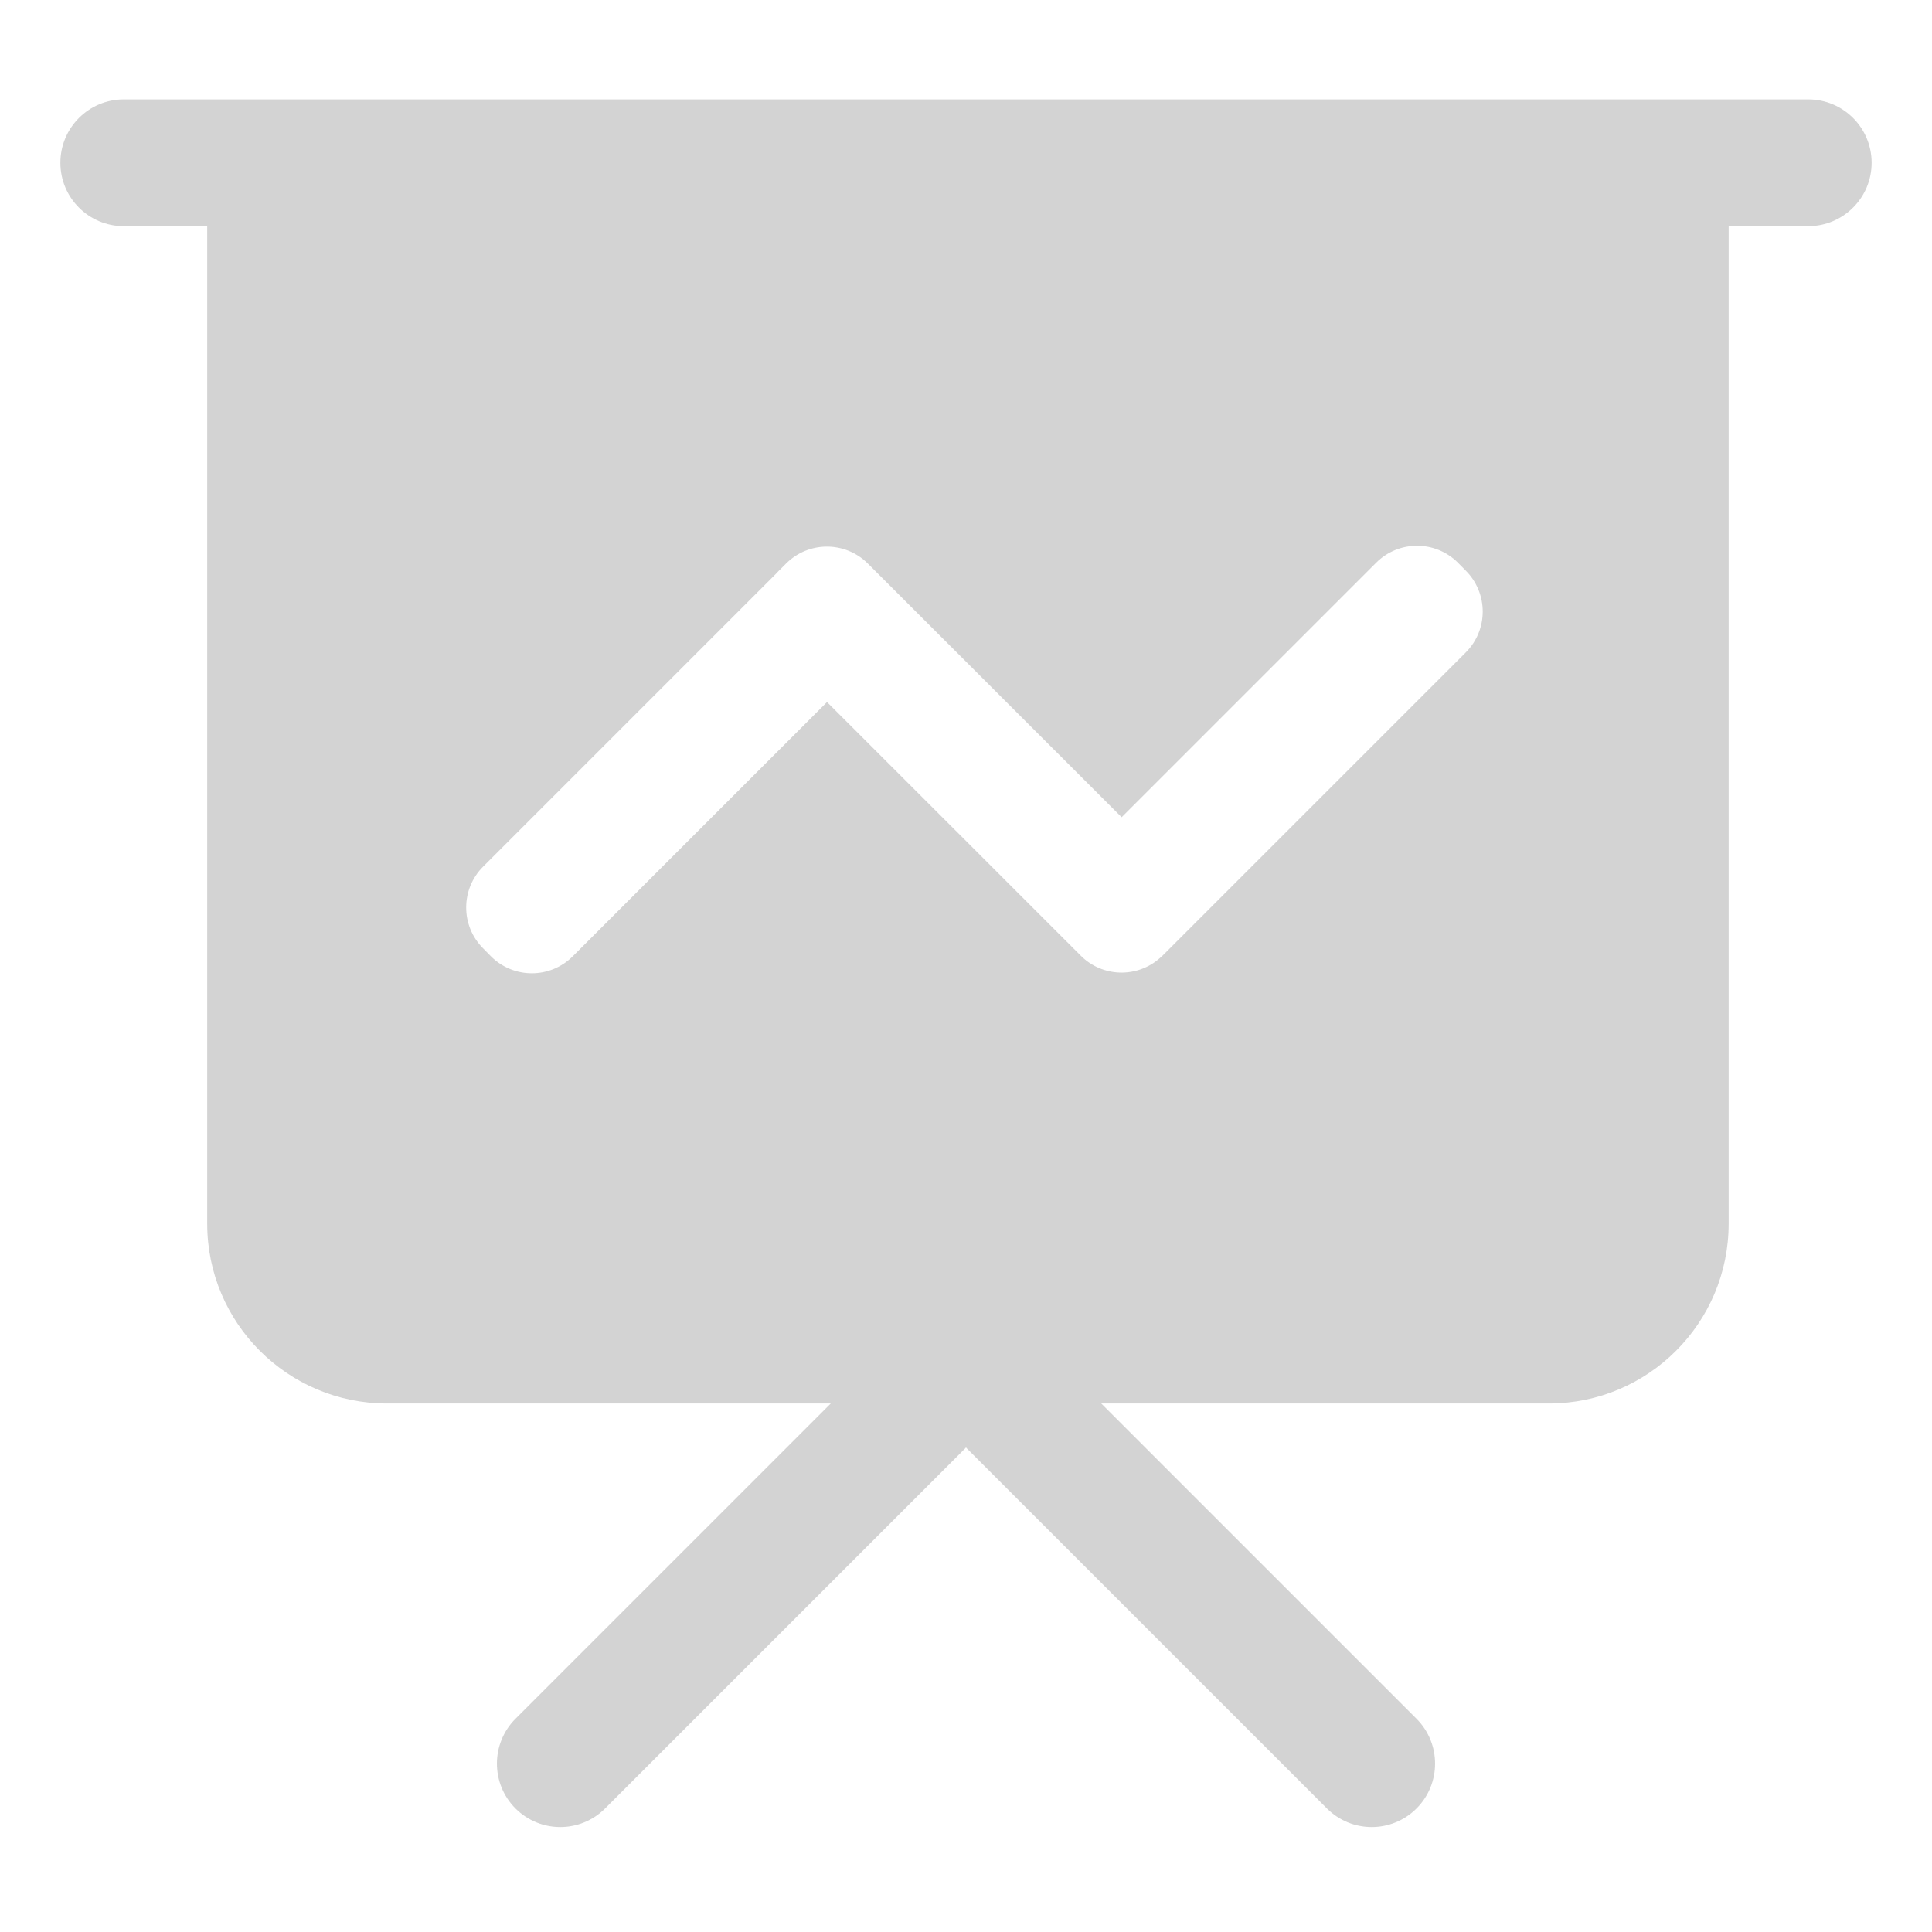 <svg width="16" height="16" viewBox="0 0 16 16" fill="none" xmlns="http://www.w3.org/2000/svg">
<path opacity="0.2" fill-rule="evenodd" clip-rule="evenodd" d="M1.025 0.823C0.735 0.823 0.5 1.058 0.5 1.348C0.5 1.638 0.735 1.873 1.025 1.873H1.716V10.134C1.716 10.957 2.383 11.623 3.205 11.623H6.88L4.269 14.234C4.064 14.439 4.064 14.772 4.269 14.977C4.474 15.182 4.806 15.182 5.011 14.977L7.981 12.007C7.988 12.001 7.994 11.994 8 11.987C8.006 11.994 8.012 12.001 8.019 12.007L10.989 14.977C11.194 15.182 11.526 15.182 11.731 14.977C11.936 14.772 11.936 14.439 11.731 14.234L9.12 11.623H12.827C13.649 11.623 14.316 10.957 14.316 10.134V3.365V1.873H14.975C15.265 1.873 15.5 1.638 15.5 1.348C15.5 1.058 15.265 0.823 14.975 0.823H14.316H1.716H1.025ZM12.074 4.66C11.887 4.473 11.584 4.473 11.397 4.66L9.289 6.768L7.187 4.667C7 4.48 6.697 4.48 6.51 4.667L6.445 4.732C6.439 4.739 6.433 4.745 6.427 4.751L4.001 7.177C3.814 7.364 3.814 7.667 4.001 7.854L4.066 7.92C4.253 8.107 4.556 8.107 4.743 7.92L6.849 5.814L8.95 7.914C9.13 8.095 9.419 8.101 9.607 7.933C9.617 7.925 9.626 7.916 9.634 7.908L12.139 5.403C12.326 5.216 12.326 4.913 12.139 4.726L12.074 4.66Z" fill="#262626"/>
</svg>
